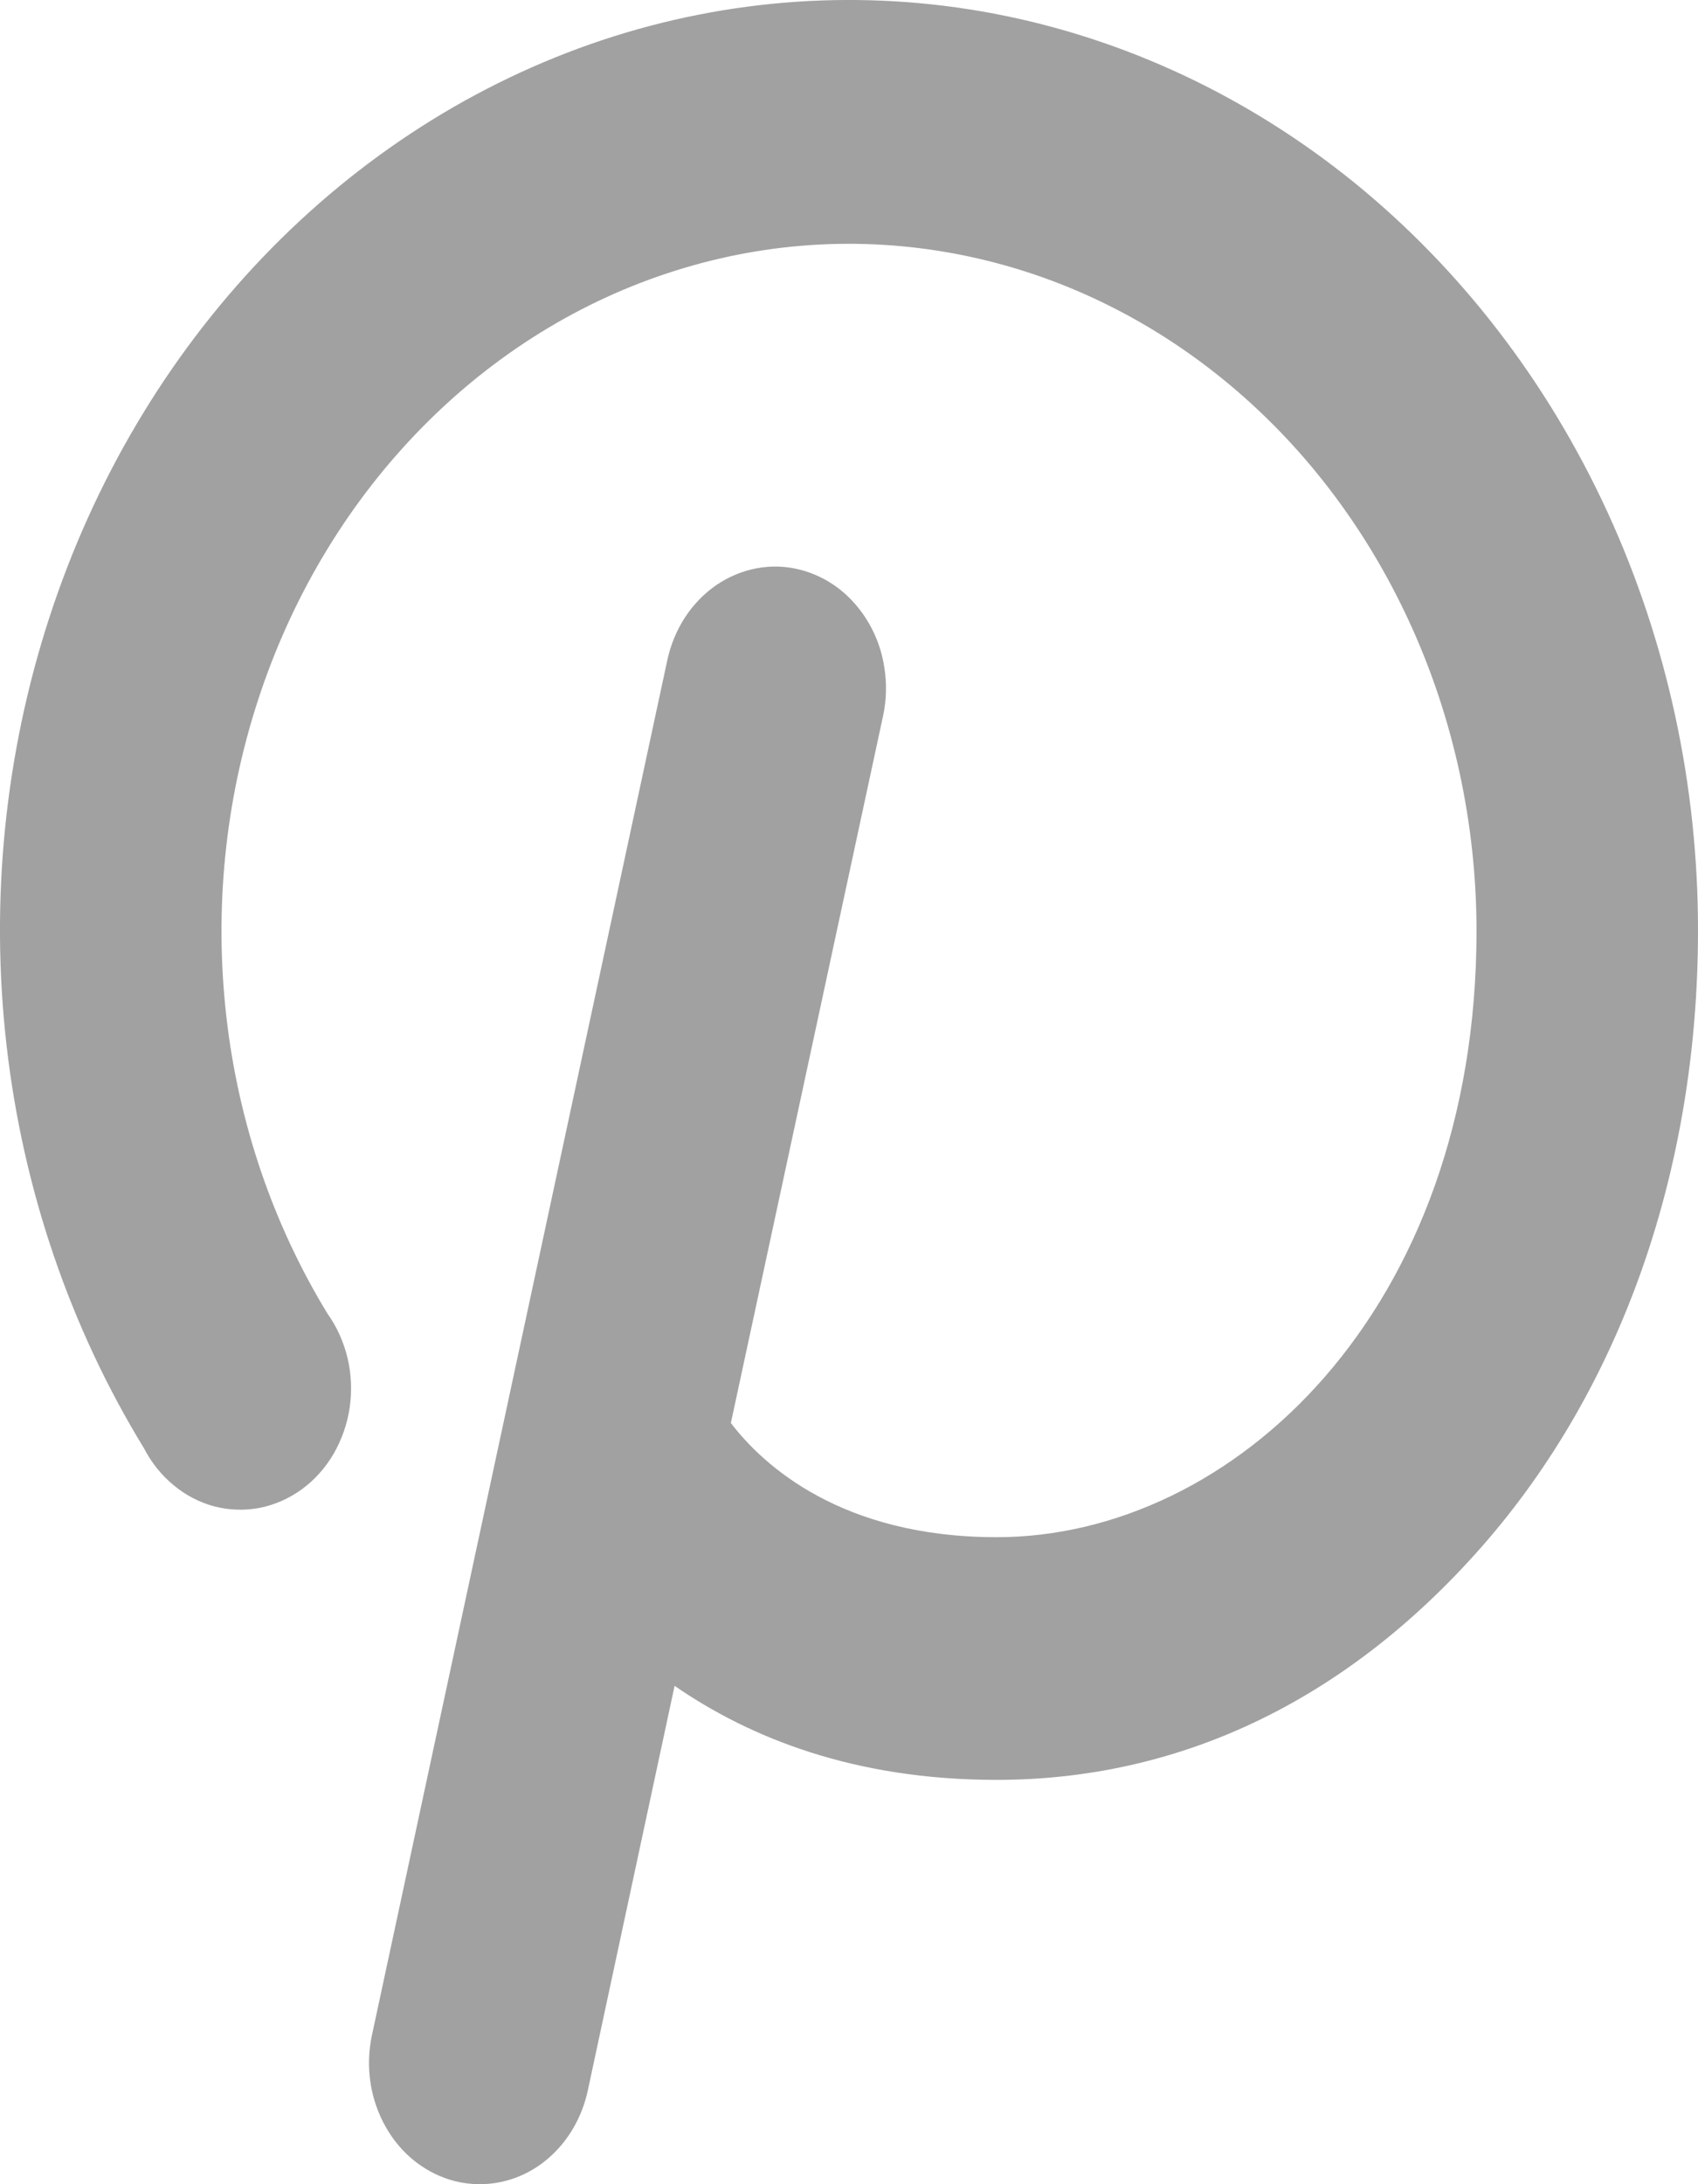 <svg width="14" height="18" viewBox="0 0 14 18" fill="none" xmlns="http://www.w3.org/2000/svg">
<path d="M14 7.669C14 9.635 13.368 11.435 12.22 12.743C11.071 14.051 9.686 14.668 8.217 14.668C7.038 14.668 6.178 14.318 5.562 13.893L4.847 17.225C4.8 17.446 4.687 17.642 4.525 17.783C4.364 17.924 4.163 18 3.957 18C3.887 18 3.819 17.992 3.751 17.975C3.634 17.945 3.524 17.891 3.426 17.815C3.328 17.739 3.245 17.642 3.182 17.531C3.118 17.419 3.075 17.295 3.055 17.166C3.035 17.036 3.039 16.903 3.066 16.775L5.501 5.445C5.528 5.317 5.578 5.196 5.647 5.089C5.717 4.982 5.805 4.891 5.907 4.821C6.009 4.752 6.122 4.705 6.24 4.683C6.359 4.661 6.48 4.665 6.597 4.695C6.714 4.725 6.824 4.779 6.922 4.855C7.019 4.932 7.102 5.028 7.166 5.14C7.23 5.251 7.273 5.375 7.292 5.505C7.312 5.634 7.309 5.767 7.282 5.895L6.026 11.727C6.292 12.076 6.939 12.668 8.217 12.668C10.165 12.668 12.174 10.802 12.174 7.669C12.173 6.785 11.983 5.912 11.619 5.123C11.255 4.333 10.728 3.647 10.078 3.121C9.429 2.595 8.676 2.242 7.88 2.092C7.083 1.941 6.266 1.997 5.493 2.255C4.72 2.512 4.013 2.965 3.429 3.575C2.844 4.186 2.398 4.938 2.127 5.771C1.855 6.605 1.766 7.496 1.866 8.374C1.965 9.252 2.252 10.092 2.701 10.827C2.778 10.935 2.834 11.06 2.866 11.193C2.897 11.326 2.903 11.465 2.883 11.601C2.863 11.736 2.817 11.866 2.75 11.982C2.682 12.098 2.593 12.197 2.489 12.273C2.384 12.349 2.267 12.401 2.143 12.426C2.019 12.45 1.893 12.446 1.77 12.415C1.648 12.383 1.533 12.324 1.433 12.241C1.333 12.159 1.249 12.055 1.187 11.935C0.578 10.94 0.19 9.803 0.054 8.615C-0.082 7.426 0.039 6.22 0.406 5.092C0.773 3.963 1.377 2.945 2.168 2.119C2.96 1.292 3.917 0.68 4.964 0.331C6.01 -0.017 7.117 -0.092 8.194 0.112C9.272 0.317 10.291 0.795 11.17 1.508C12.048 2.222 12.762 3.151 13.254 4.221C13.745 5.29 14.001 6.472 14 7.669Z" fill="#A1A1A1"/>
</svg>
